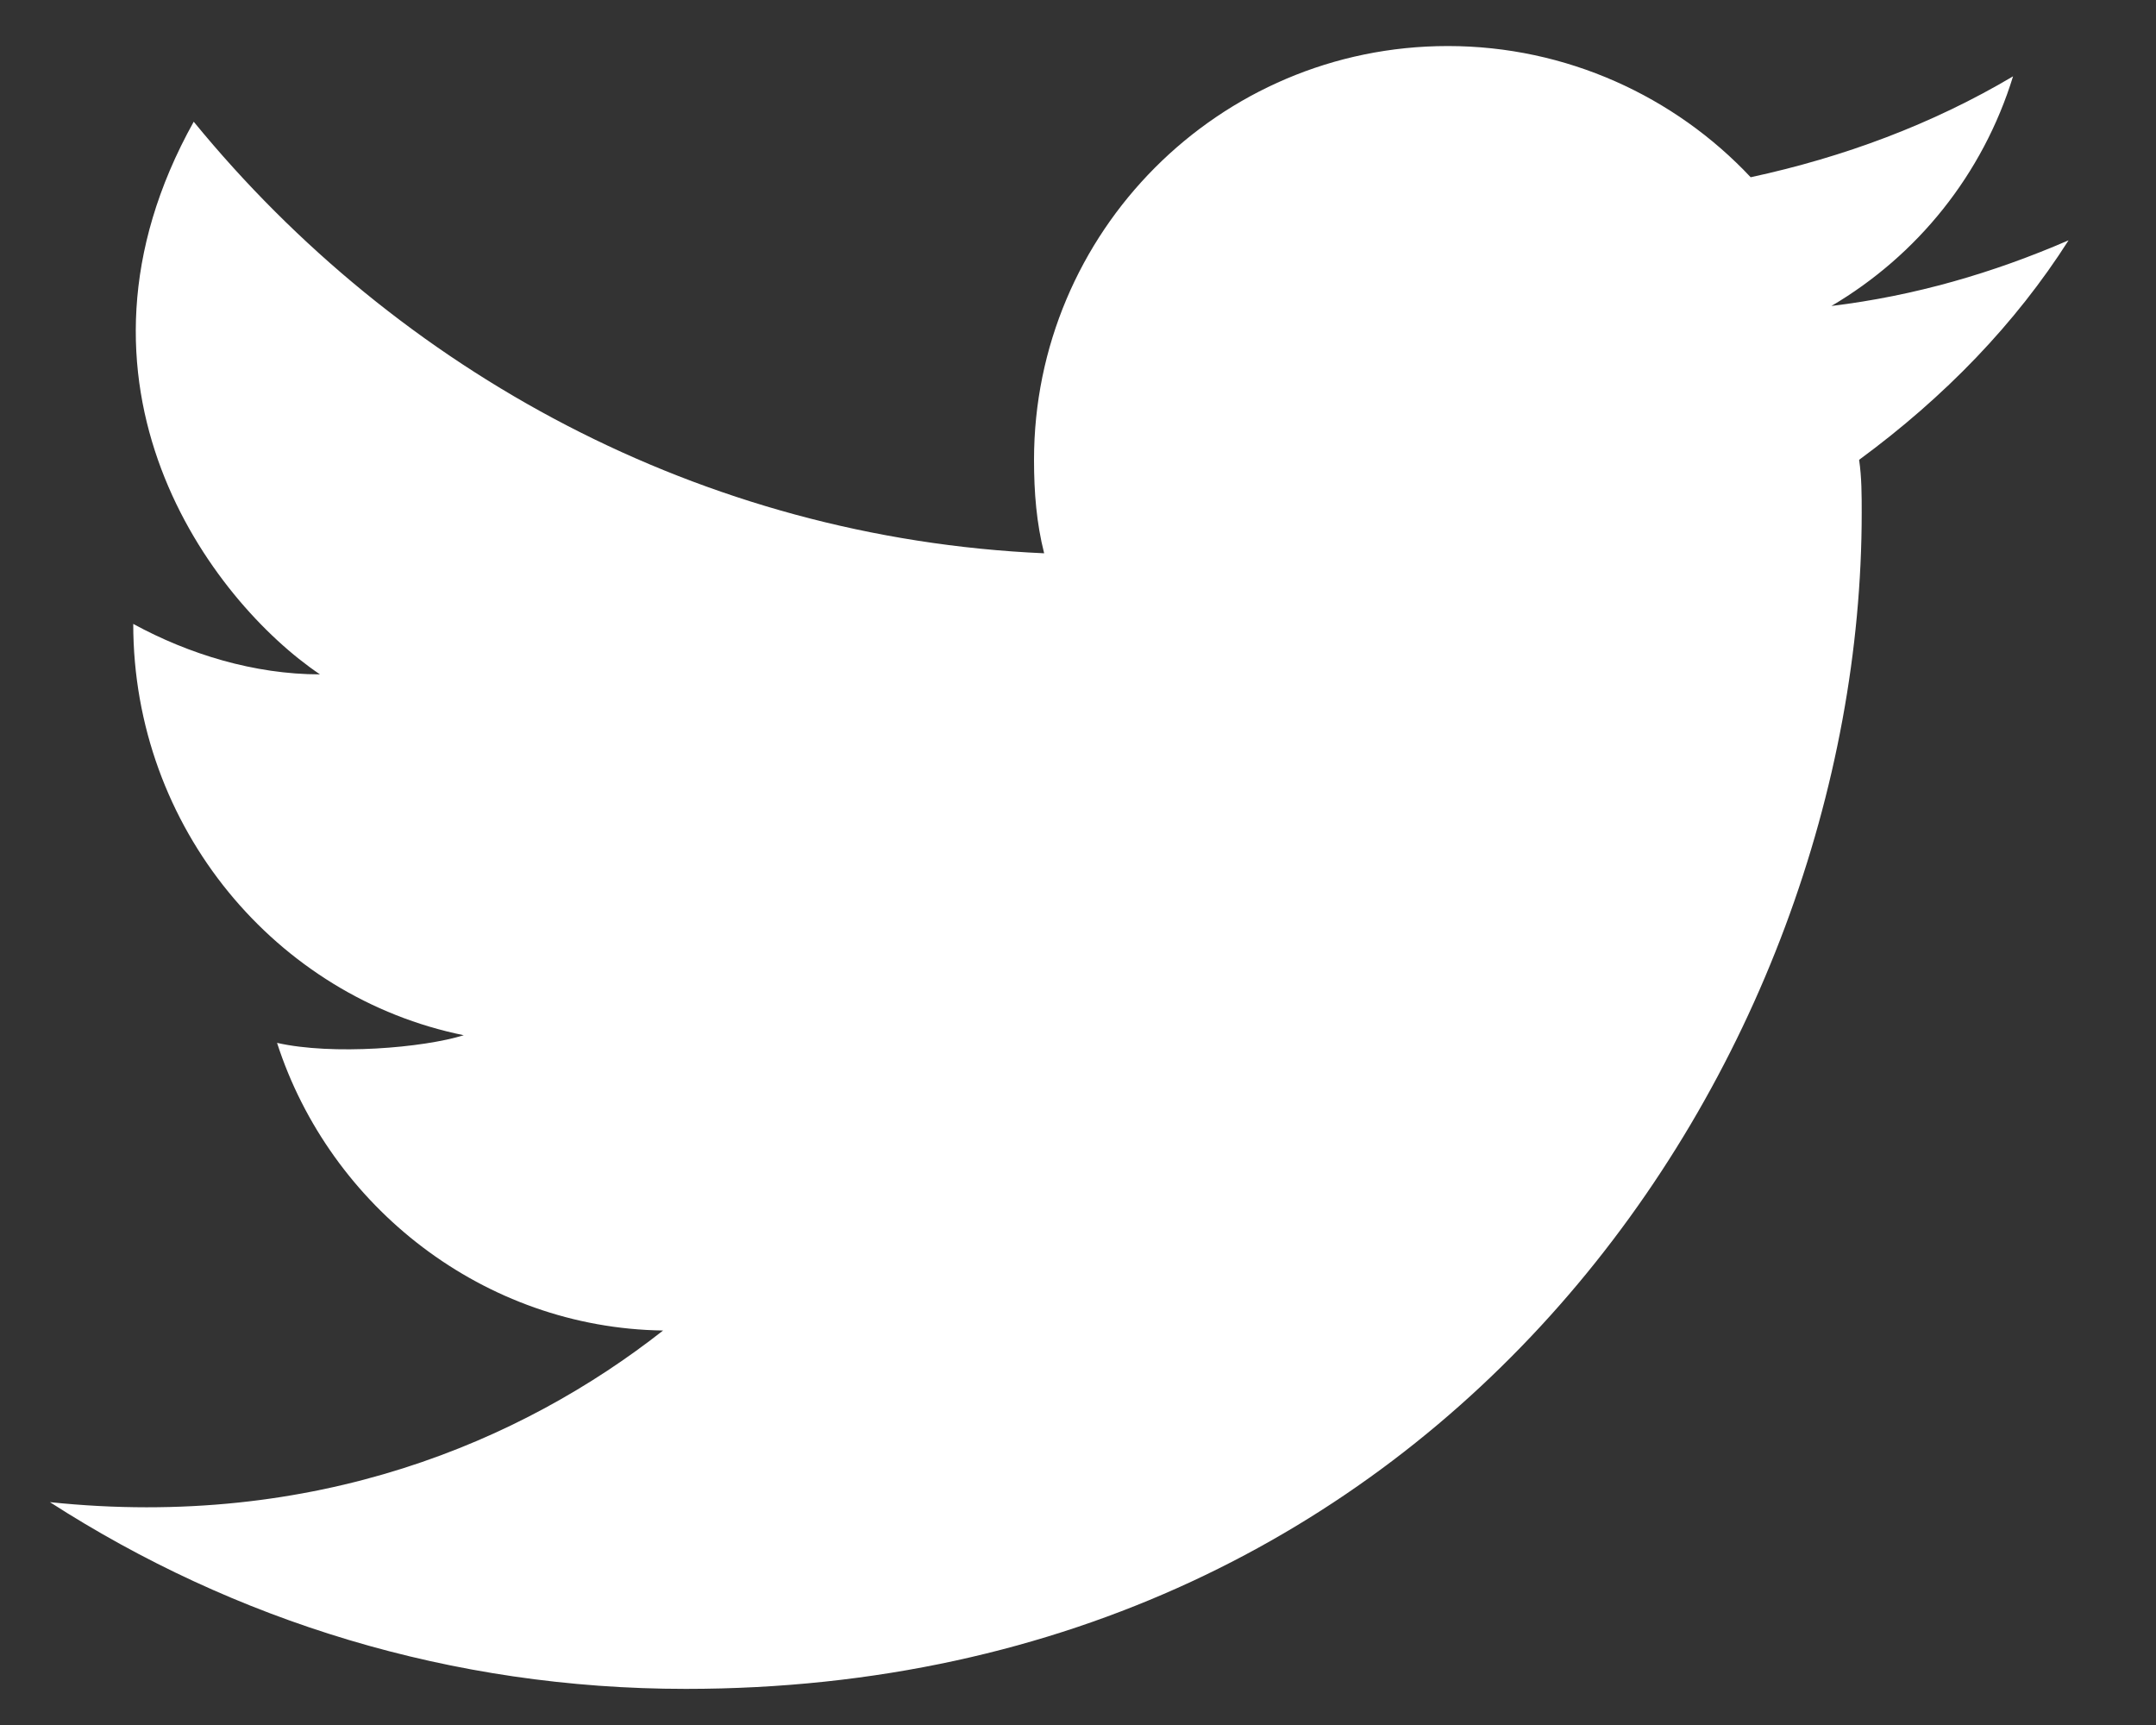 <svg
  width="20px"
  height="16px"
  viewBox="0 0 20 16"
  version="1.1"
  xmlns="http://www.w3.org/2000/svg"
  xmlns:xlink="http://www.w3.org/1999/xlink"
>
    <rect x="0" y="0" width="20" height="16" fill="#333333" stroke="none"/>
    <g
    id="Page-1"
    stroke="none"
    stroke-width="1"
    fill="none"
    fill-rule="evenodd"
  >
        <g
      id="HOME"
      transform="translate(-1312, -3273)"
      fill="#FFFFFF"
      fill-rule="nonzero"
    >
            <g id="Group-22" transform="translate(144, 3210)">
                <g id="Group-65" transform="translate(1155, 0)">
                    <g id="twitter" transform="translate(13, 63)">
                        <path
              d="M19.189,2.229 C18.487,2.533 17.761,2.744 16.989,2.838 C17.785,2.369 18.393,1.62 18.674,0.708 C17.925,1.152 17.106,1.457 16.24,1.644 C15.537,0.895 14.531,0.427 13.431,0.427 C11.301,0.427 9.592,2.159 9.592,4.265 C9.592,4.57 9.615,4.851 9.686,5.132 C6.502,4.991 3.693,3.446 1.797,1.129 C0.44,3.563 1.961,5.576 2.968,6.255 C2.359,6.255 1.751,6.068 1.236,5.787 C1.236,7.683 2.57,9.251 4.302,9.602 C3.928,9.719 3.085,9.79 2.57,9.673 C3.061,11.194 4.489,12.318 6.151,12.341 C4.84,13.371 2.921,14.19 0.463,13.933 C2.172,15.033 4.185,15.665 6.362,15.665 C13.431,15.665 17.27,9.813 17.27,4.757 C17.27,4.593 17.27,4.429 17.246,4.265 C18.042,3.68 18.697,3.001 19.189,2.229 L19.189,2.229 Z"
              id="_x30_4.Twitter"
            />
                    </g>
                </g>
            </g>
        </g>
    </g>
</svg>
